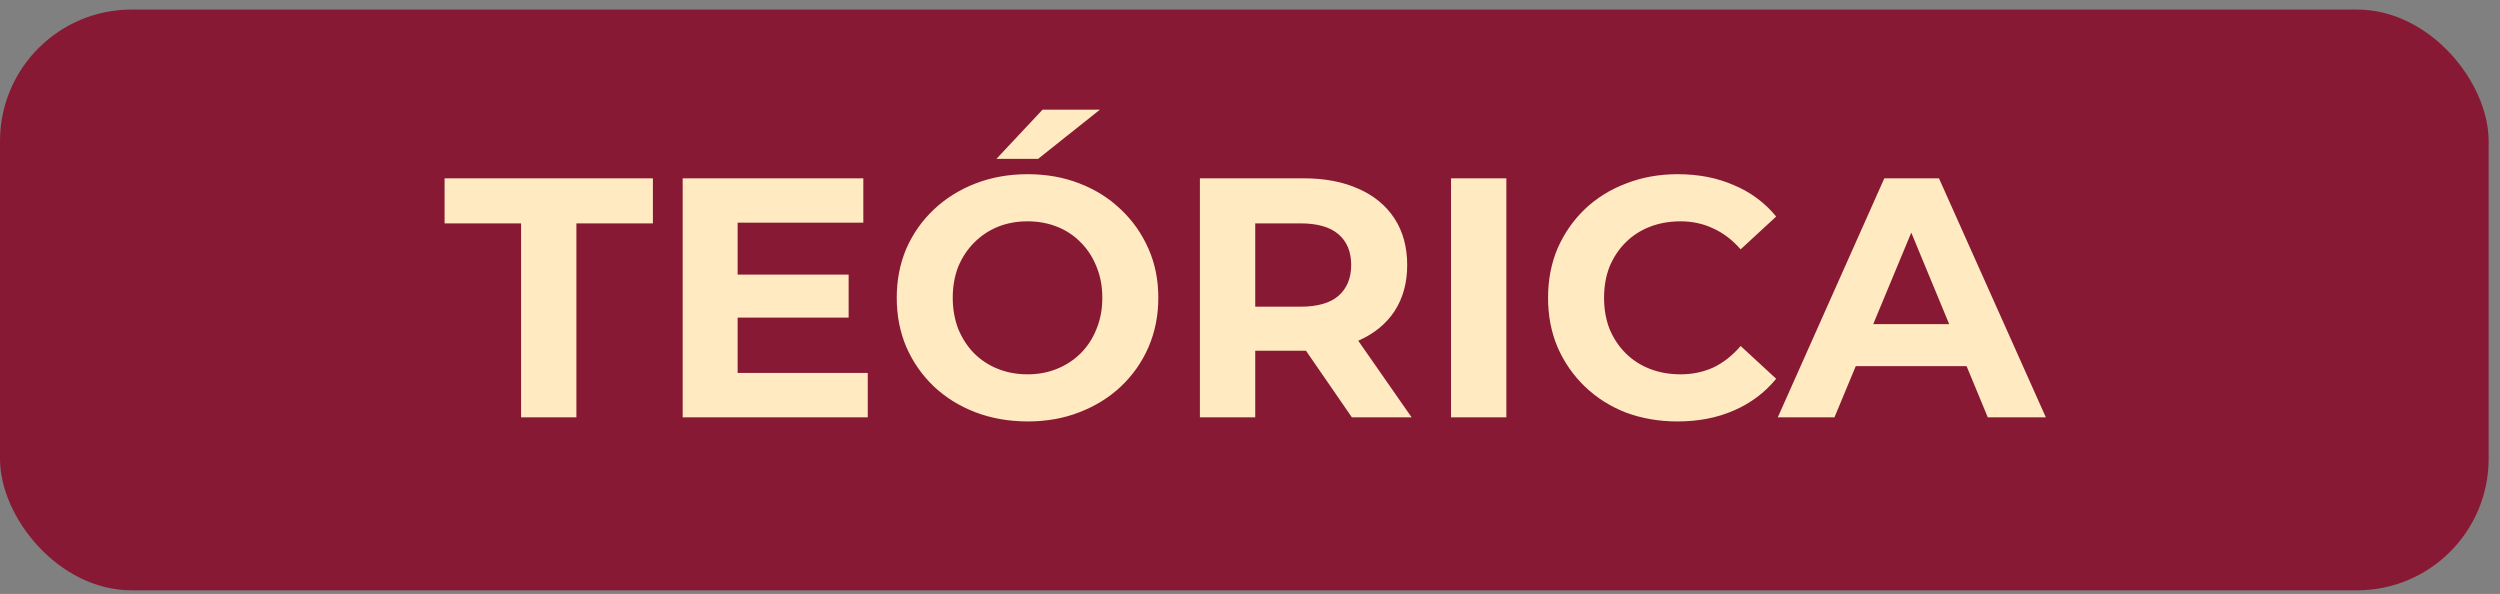 <svg width="181" height="43" viewBox="0 0 181 43" fill="none" xmlns="http://www.w3.org/2000/svg">
<rect x="0" y="0" width="181" height="43" fill="#808080" stroke="none"/>
<rect y="0.692" width="180.178" height="42.047" rx="9.526" fill="#881935"/>
<path d="M37.726 30.216V16.172H32.188V12.909H47.27V16.172H41.731V30.216H37.726ZM53.109 19.881H61.441V22.996H53.109V19.881ZM53.405 27.002H62.825V30.216H49.425V12.909H62.504V16.123H53.405V27.002ZM74.418 30.512C73.05 30.512 71.781 30.29 70.611 29.845C69.457 29.4 68.452 28.774 67.595 27.966C66.754 27.158 66.095 26.21 65.617 25.123C65.155 24.035 64.924 22.848 64.924 21.562C64.924 20.277 65.155 19.09 65.617 18.002C66.095 16.914 66.762 15.966 67.619 15.159C68.476 14.351 69.482 13.725 70.636 13.28C71.79 12.835 73.042 12.612 74.394 12.612C75.762 12.612 77.014 12.835 78.152 13.28C79.306 13.725 80.303 14.351 81.143 15.159C82.001 15.966 82.668 16.914 83.146 18.002C83.624 19.073 83.863 20.26 83.863 21.562C83.863 22.848 83.624 24.043 83.146 25.147C82.668 26.235 82.001 27.183 81.143 27.991C80.303 28.782 79.306 29.4 78.152 29.845C77.014 30.29 75.77 30.512 74.418 30.512ZM74.394 27.101C75.168 27.101 75.877 26.969 76.52 26.705C77.179 26.441 77.756 26.062 78.251 25.568C78.745 25.073 79.124 24.488 79.388 23.812C79.668 23.137 79.808 22.387 79.808 21.562C79.808 20.738 79.668 19.988 79.388 19.312C79.124 18.637 78.745 18.052 78.251 17.557C77.773 17.063 77.204 16.683 76.545 16.42C75.885 16.156 75.168 16.024 74.394 16.024C73.619 16.024 72.902 16.156 72.243 16.42C71.6 16.683 71.031 17.063 70.537 17.557C70.042 18.052 69.655 18.637 69.375 19.312C69.111 19.988 68.979 20.738 68.979 21.562C68.979 22.37 69.111 23.12 69.375 23.812C69.655 24.488 70.034 25.073 70.512 25.568C71.007 26.062 71.583 26.441 72.243 26.705C72.902 26.969 73.619 27.101 74.394 27.101ZM72.144 11.5L75.482 7.939H79.635L75.16 11.5H72.144ZM86.873 30.216V12.909H94.365C95.914 12.909 97.249 13.164 98.37 13.675C99.491 14.17 100.356 14.887 100.966 15.826C101.576 16.766 101.881 17.887 101.881 19.189C101.881 20.474 101.576 21.587 100.966 22.527C100.356 23.45 99.491 24.158 98.37 24.653C97.249 25.147 95.914 25.395 94.365 25.395H89.099L90.879 23.639V30.216H86.873ZM97.876 30.216L93.549 23.936H97.826L102.202 30.216H97.876ZM90.879 24.084L89.099 22.205H94.142C95.378 22.205 96.301 21.942 96.911 21.414C97.521 20.87 97.826 20.128 97.826 19.189C97.826 18.233 97.521 17.491 96.911 16.964C96.301 16.436 95.378 16.172 94.142 16.172H89.099L90.879 14.269V24.084ZM105.054 30.216V12.909H109.06V30.216H105.054ZM121.449 30.512C120.114 30.512 118.87 30.298 117.716 29.87C116.579 29.425 115.59 28.798 114.749 27.991C113.909 27.183 113.249 26.235 112.771 25.147C112.31 24.059 112.079 22.864 112.079 21.562C112.079 20.26 112.31 19.065 112.771 17.977C113.249 16.89 113.909 15.942 114.749 15.134C115.606 14.326 116.604 13.708 117.741 13.28C118.878 12.835 120.123 12.612 121.474 12.612C122.974 12.612 124.326 12.876 125.529 13.403C126.749 13.914 127.771 14.672 128.595 15.678L126.023 18.052C125.43 17.376 124.771 16.873 124.046 16.543C123.32 16.197 122.529 16.024 121.672 16.024C120.864 16.024 120.123 16.156 119.447 16.42C118.771 16.683 118.186 17.063 117.691 17.557C117.197 18.052 116.81 18.637 116.529 19.312C116.266 19.988 116.134 20.738 116.134 21.562C116.134 22.387 116.266 23.137 116.529 23.812C116.81 24.488 117.197 25.073 117.691 25.568C118.186 26.062 118.771 26.441 119.447 26.705C120.123 26.969 120.864 27.101 121.672 27.101C122.529 27.101 123.32 26.936 124.046 26.606C124.771 26.26 125.43 25.741 126.023 25.049L128.595 27.422C127.771 28.427 126.749 29.194 125.529 29.721C124.326 30.249 122.966 30.512 121.449 30.512ZM128.711 30.216L136.425 12.909H140.381L148.12 30.216H143.916L137.587 14.936H139.169L132.815 30.216H128.711ZM132.568 26.507L133.631 23.466H142.532L143.62 26.507H132.568Z" fill="#FFEAC1"/>
</svg>
